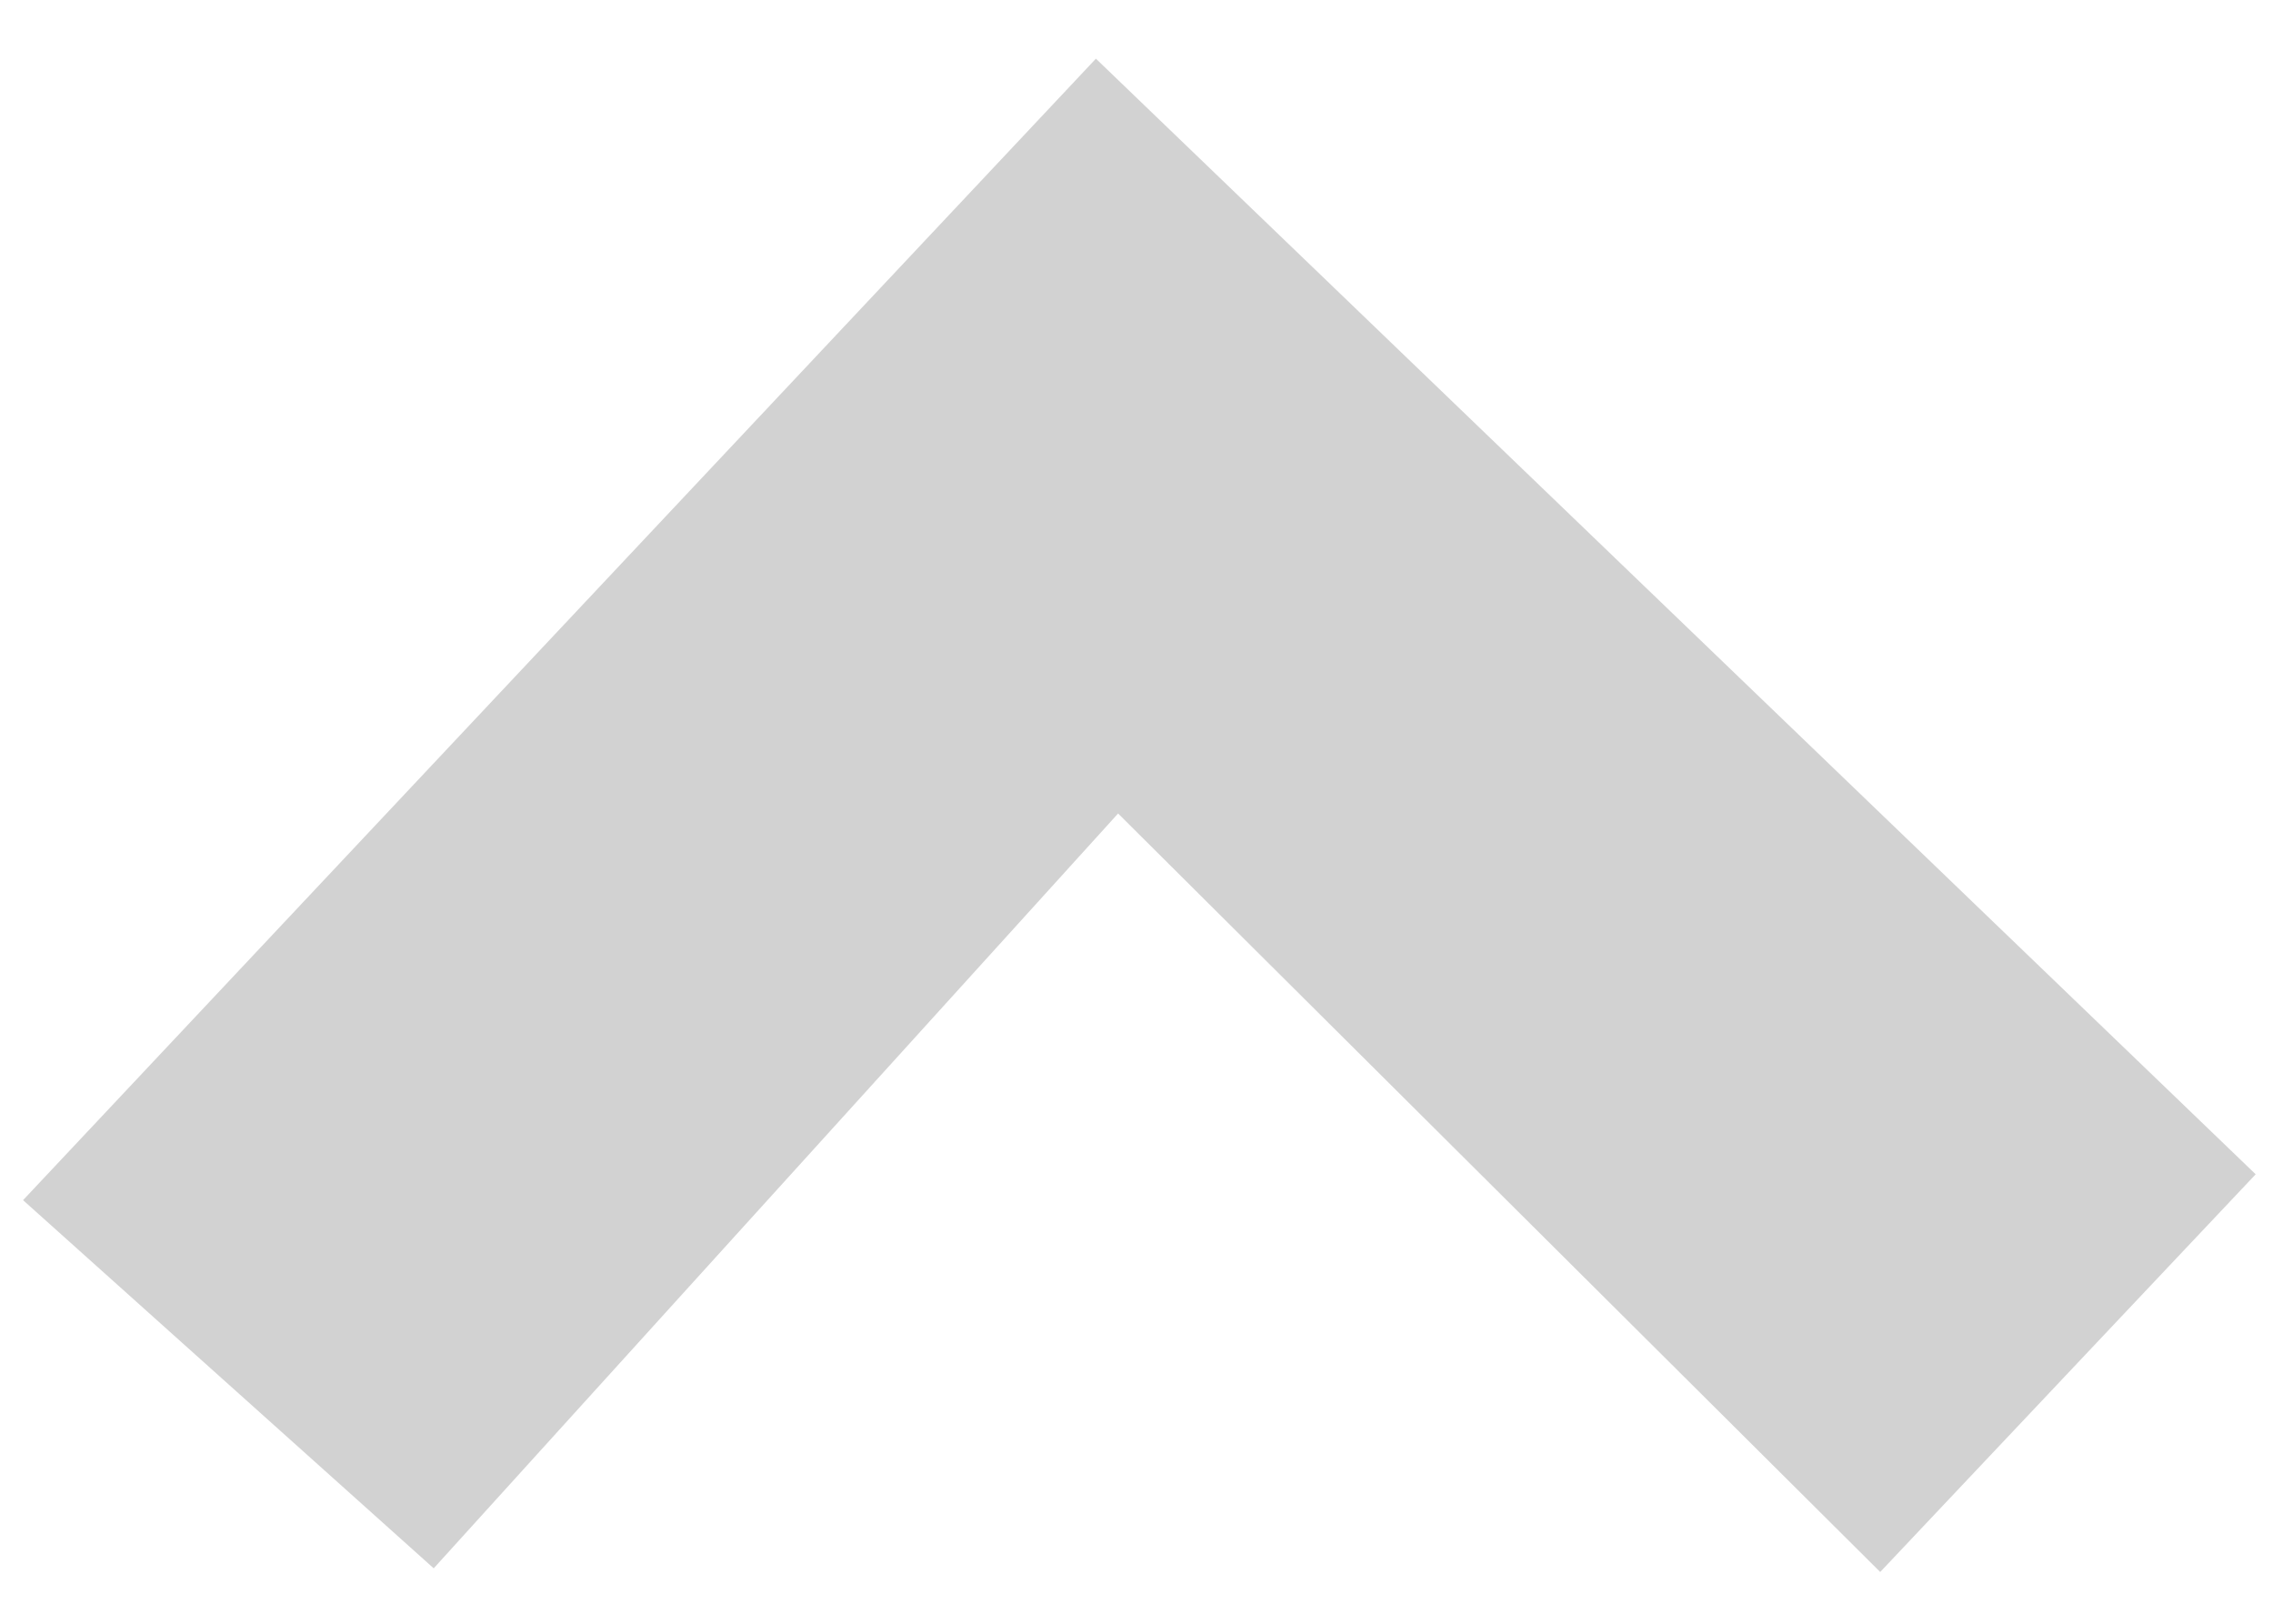 <svg width="21" height="15" viewBox="0 0 21 15" fill="none" xmlns="http://www.w3.org/2000/svg">
<path opacity="0.5" d="M10.33 7.515L4.007 14.488L0.213 11.087L10.125 0.542L20.84 10.848L17.371 14.522L10.33 7.515Z" fill="#A6A6A6"/>
</svg>
